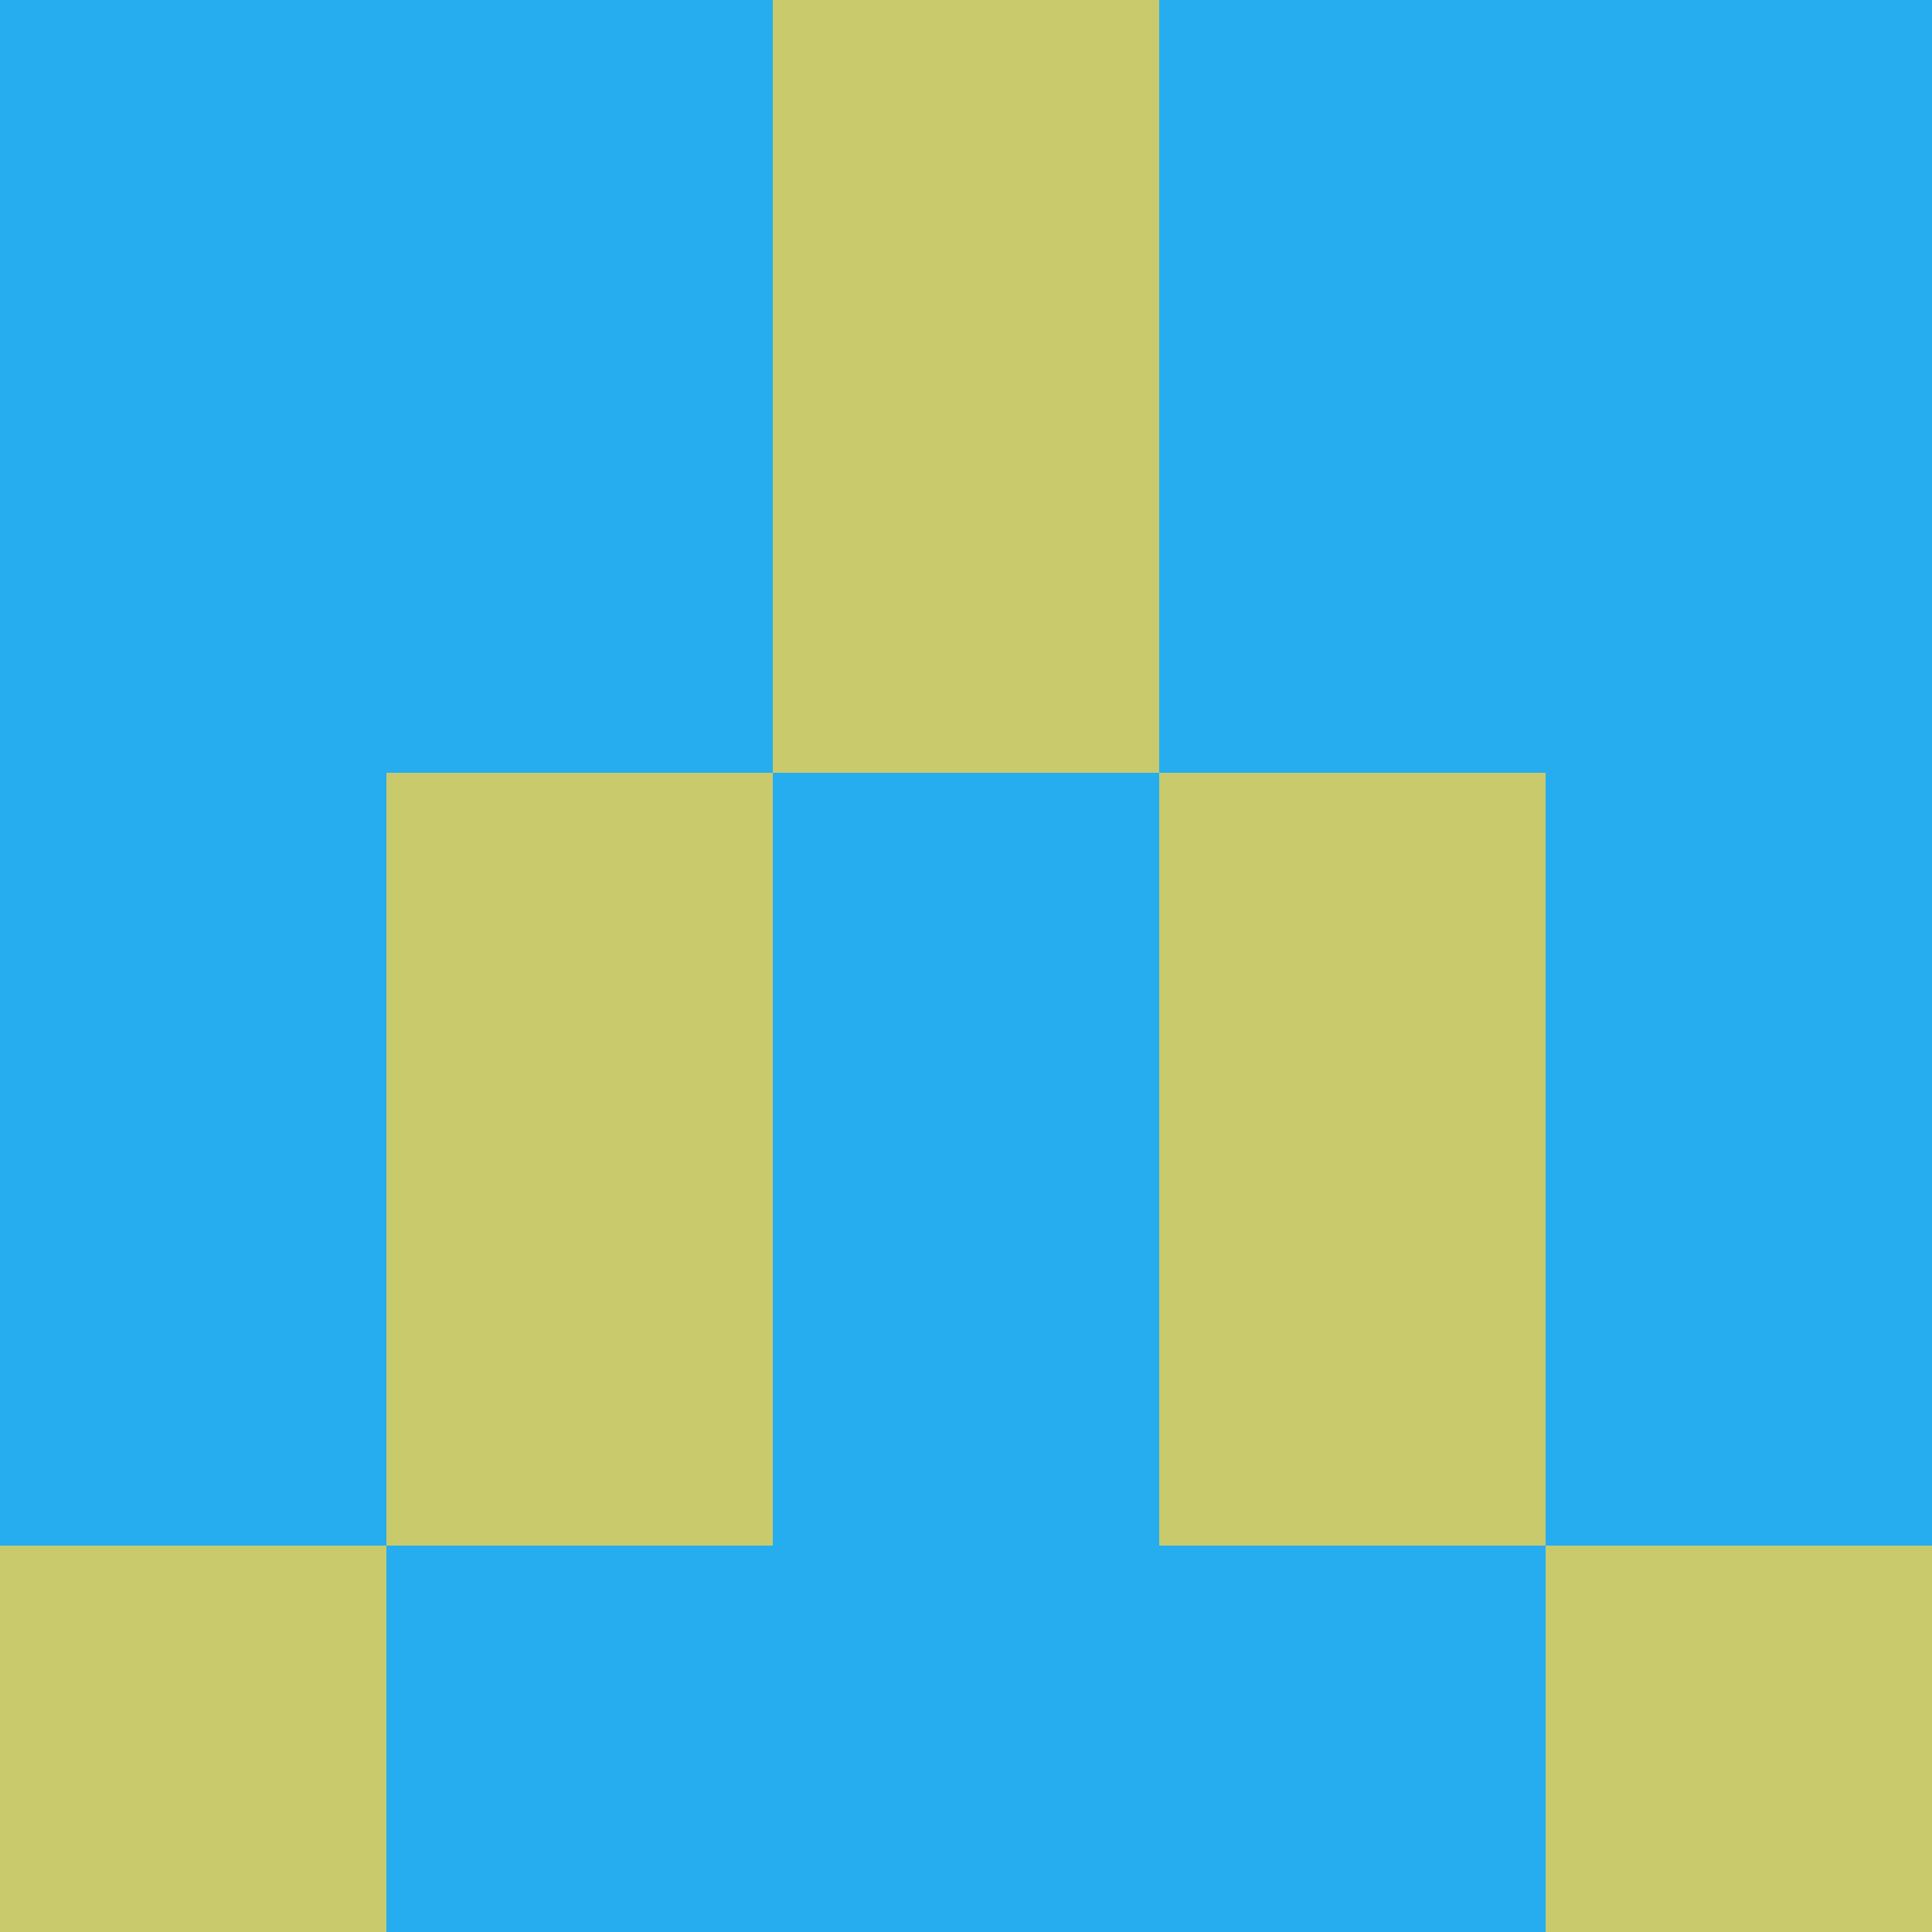 <?xml version="1.0" encoding="utf-8"?>
<!DOCTYPE svg PUBLIC "-//W3C//DTD SVG 20010904//EN"
        "http://www.w3.org/TR/2001/REC-SVG-20010904/DTD/svg10.dtd">

<svg viewBox="0 0 5 5"
     xmlns="http://www.w3.org/2000/svg"
     xmlns:xlink="http://www.w3.org/1999/xlink">

            <rect x ="0" y="0"
          width="1" height="1"
          fill="#26ADF0"></rect>
        <rect x ="4" y="0"
          width="1" height="1"
          fill="#26ADF0"></rect>
        <rect x ="1" y="0"
          width="1" height="1"
          fill="#26ADF0"></rect>
        <rect x ="3" y="0"
          width="1" height="1"
          fill="#26ADF0"></rect>
        <rect x ="2" y="0"
          width="1" height="1"
          fill="#C8CA6C"></rect>
                <rect x ="0" y="1"
          width="1" height="1"
          fill="#26ADF0"></rect>
        <rect x ="4" y="1"
          width="1" height="1"
          fill="#26ADF0"></rect>
        <rect x ="1" y="1"
          width="1" height="1"
          fill="#26ADF0"></rect>
        <rect x ="3" y="1"
          width="1" height="1"
          fill="#26ADF0"></rect>
        <rect x ="2" y="1"
          width="1" height="1"
          fill="#C8CA6C"></rect>
                <rect x ="0" y="2"
          width="1" height="1"
          fill="#26ADF0"></rect>
        <rect x ="4" y="2"
          width="1" height="1"
          fill="#26ADF0"></rect>
        <rect x ="1" y="2"
          width="1" height="1"
          fill="#C8CA6C"></rect>
        <rect x ="3" y="2"
          width="1" height="1"
          fill="#C8CA6C"></rect>
        <rect x ="2" y="2"
          width="1" height="1"
          fill="#26ADF0"></rect>
                <rect x ="0" y="3"
          width="1" height="1"
          fill="#26ADF0"></rect>
        <rect x ="4" y="3"
          width="1" height="1"
          fill="#26ADF0"></rect>
        <rect x ="1" y="3"
          width="1" height="1"
          fill="#C8CA6C"></rect>
        <rect x ="3" y="3"
          width="1" height="1"
          fill="#C8CA6C"></rect>
        <rect x ="2" y="3"
          width="1" height="1"
          fill="#26ADF0"></rect>
                <rect x ="0" y="4"
          width="1" height="1"
          fill="#C8CA6C"></rect>
        <rect x ="4" y="4"
          width="1" height="1"
          fill="#C8CA6C"></rect>
        <rect x ="1" y="4"
          width="1" height="1"
          fill="#26ADF0"></rect>
        <rect x ="3" y="4"
          width="1" height="1"
          fill="#26ADF0"></rect>
        <rect x ="2" y="4"
          width="1" height="1"
          fill="#26ADF0"></rect>
        </svg>

